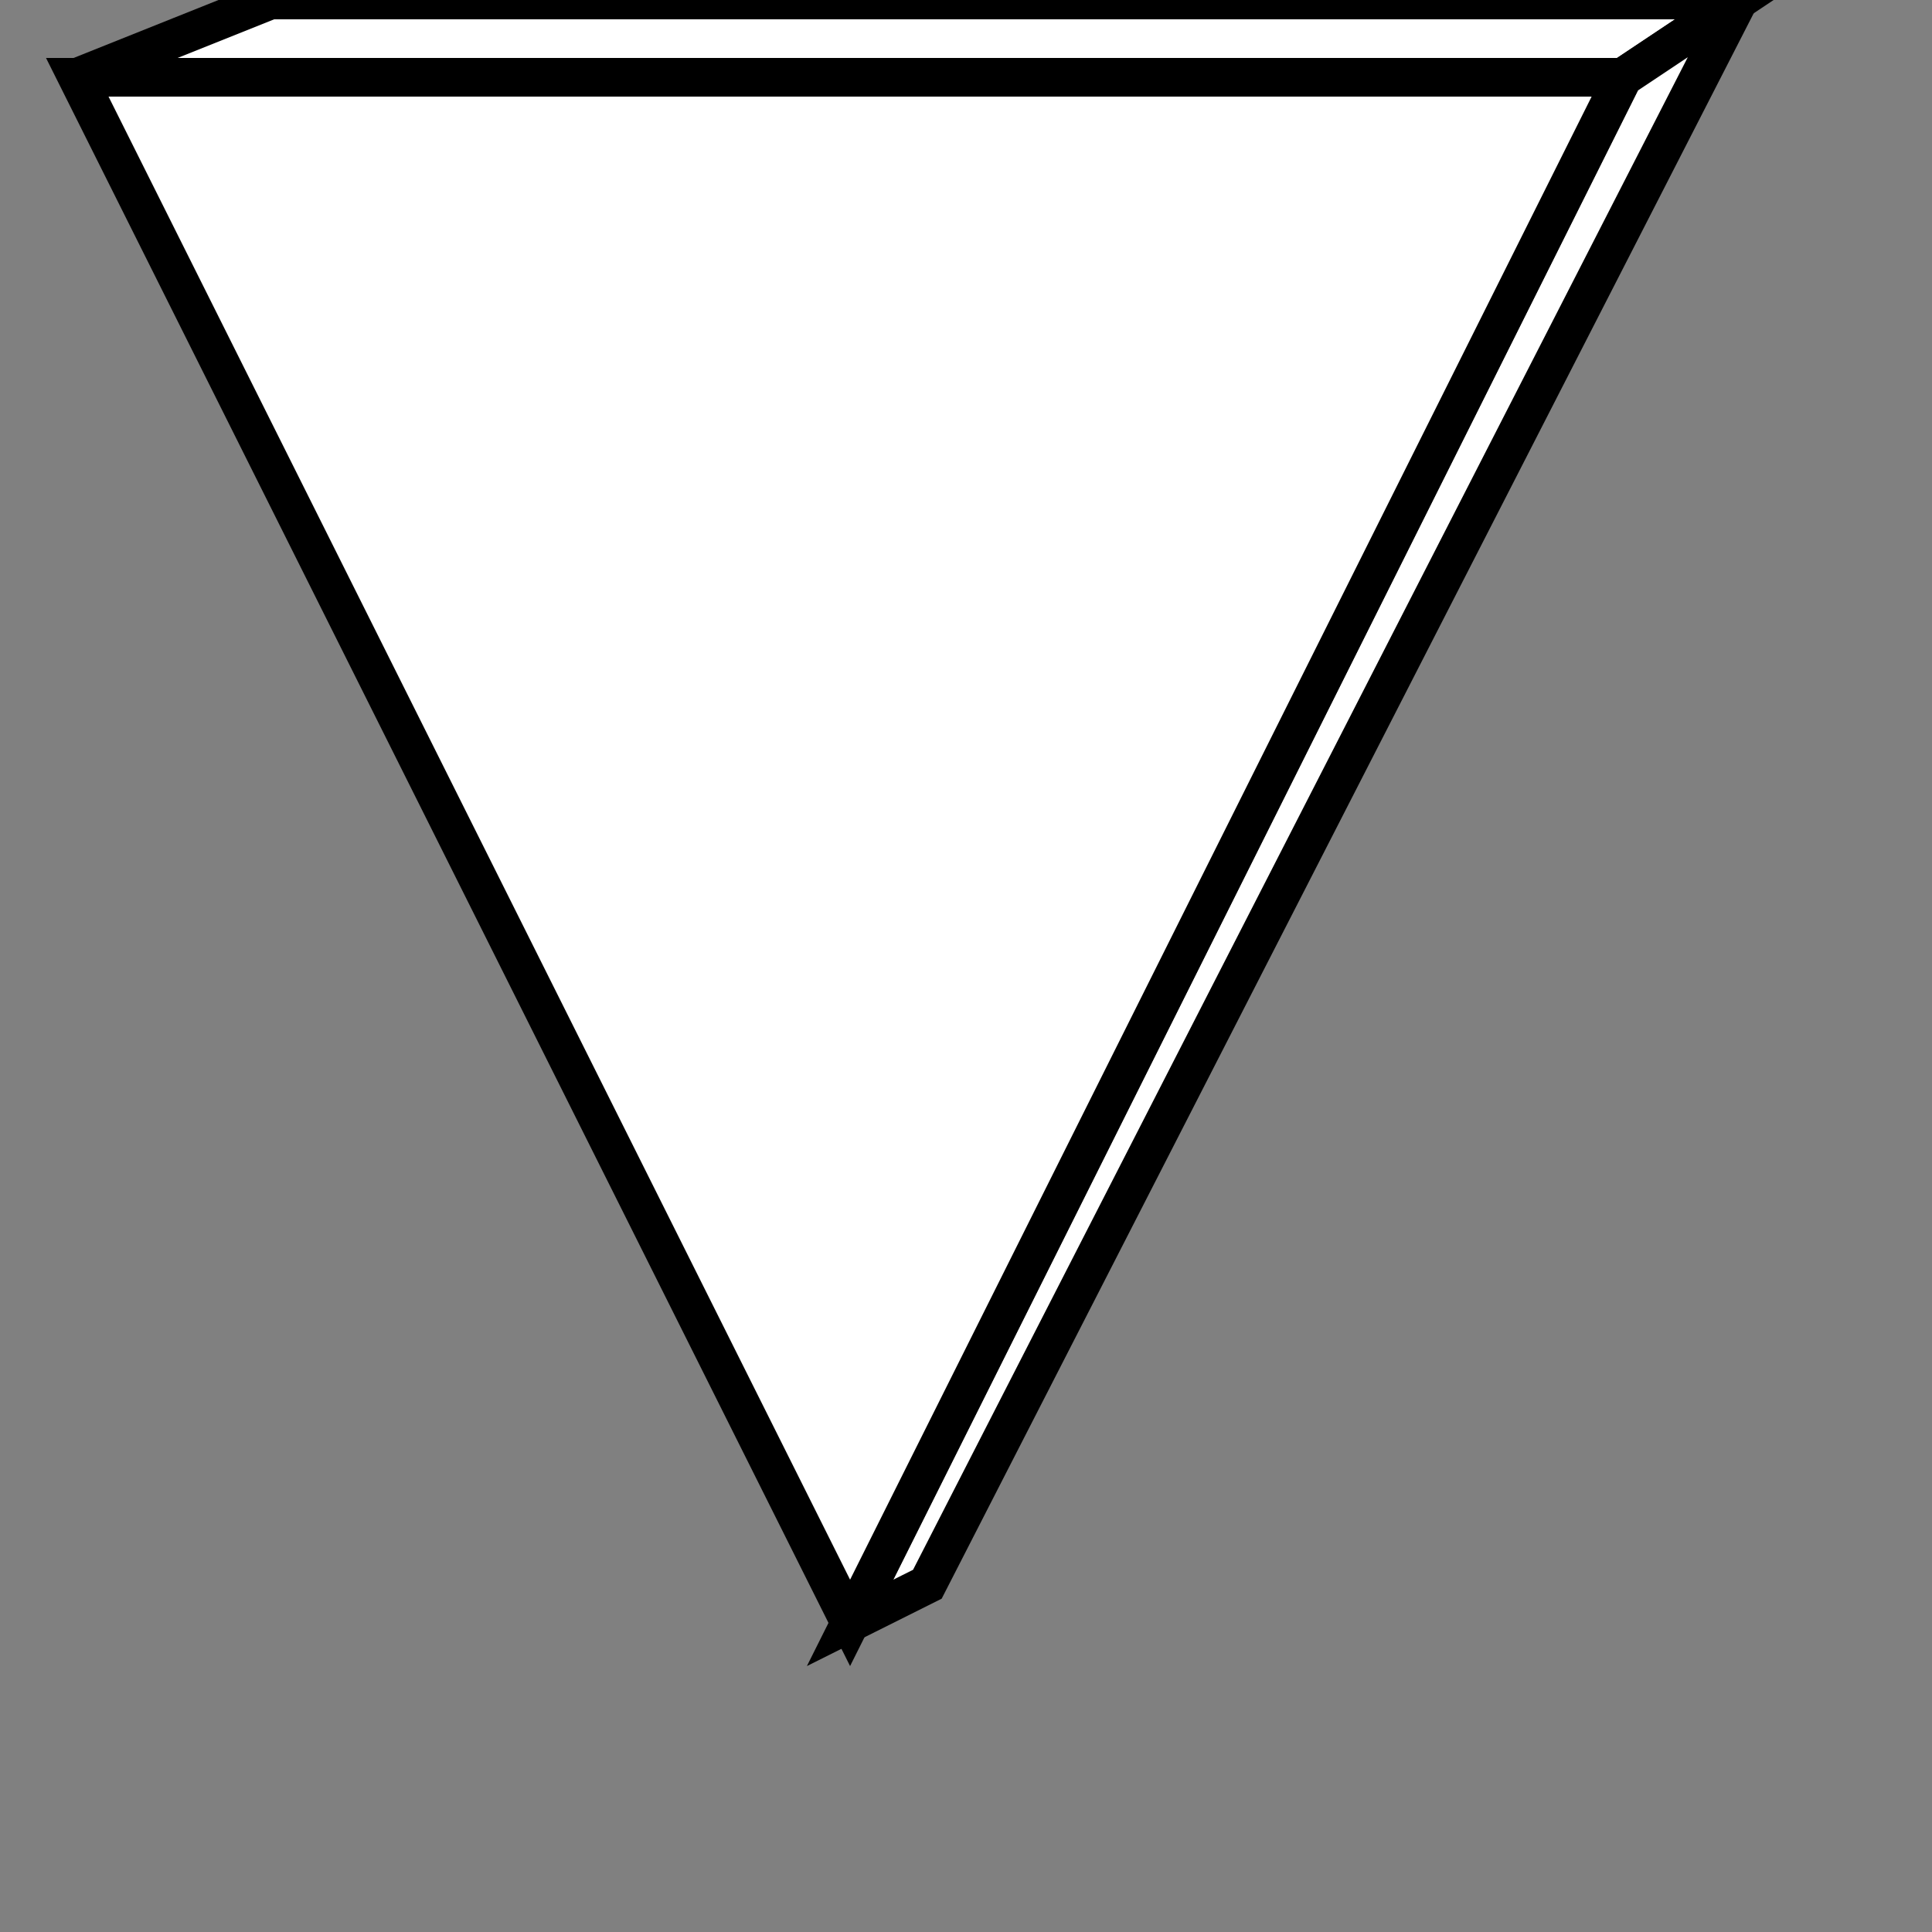 <?xml version="1.0" encoding="UTF-8" standalone="no"?>
<svg
   xmlns:svg="http://www.w3.org/2000/svg"
   xmlns="http://www.w3.org/2000/svg"
   xmlns:mblogic="http://www.example.com/mblogic"
   version="1.0"
   width="50"
   height="50">

<rect width="100%" height="100%" fill="#808080" stroke="none"/>

<defs>

	<!-- Colour Gradients. -->
	<linearGradient id="MB_WhiteGradient" x1="1" y1="1" x2="0" y2="0">
		<stop offset="50%" stop-color="white" />
		<stop offset="100%" stop-color="white" />
	</linearGradient>

</defs>

<!-- This provides a triangular button pointing down. -->
<g class="buttonactivate" fill="url(#MB_WhiteGradient)" stroke="black" 
	mblogic:widgettype="pb_dec" 
	mblogic:widgetname="Decrement Push Button"
	mblogic:editcount="0"
	mblogic:menu='[{"param": "inputtag", "type": "tag", "name": "Input Tag", "value": ""}, {"param": "reftag", "type": "tag", "name": "Reference Tag", "value": ""}, {"param": "inc", "type": "int", "name": "Increment", "value": -1}, {"param": "limit", "type": "int", "name": "Limit", "value": -99}]'
	mblogic:inputfunc='[{"event": "onclick", "func": "MBHMIProtocol.WriteIncImmediate(\"%(inputtag)s\", \"%(reftag)s\", %(inc)s, %(limit)s);"}]'
	mblogic:outputfunc=""
	>

	<!-- This provides the relief. -->
 	<polygon points="2,2 7,0 45,0 42,2 2,2"/>
	<polygon points="45,0 42,2 22,42 24,41 45,0"/>

	<!-- This is the button. -->
	<polygon points="2,2 22,42 42,2 2,2"/>

</g>

</svg>

